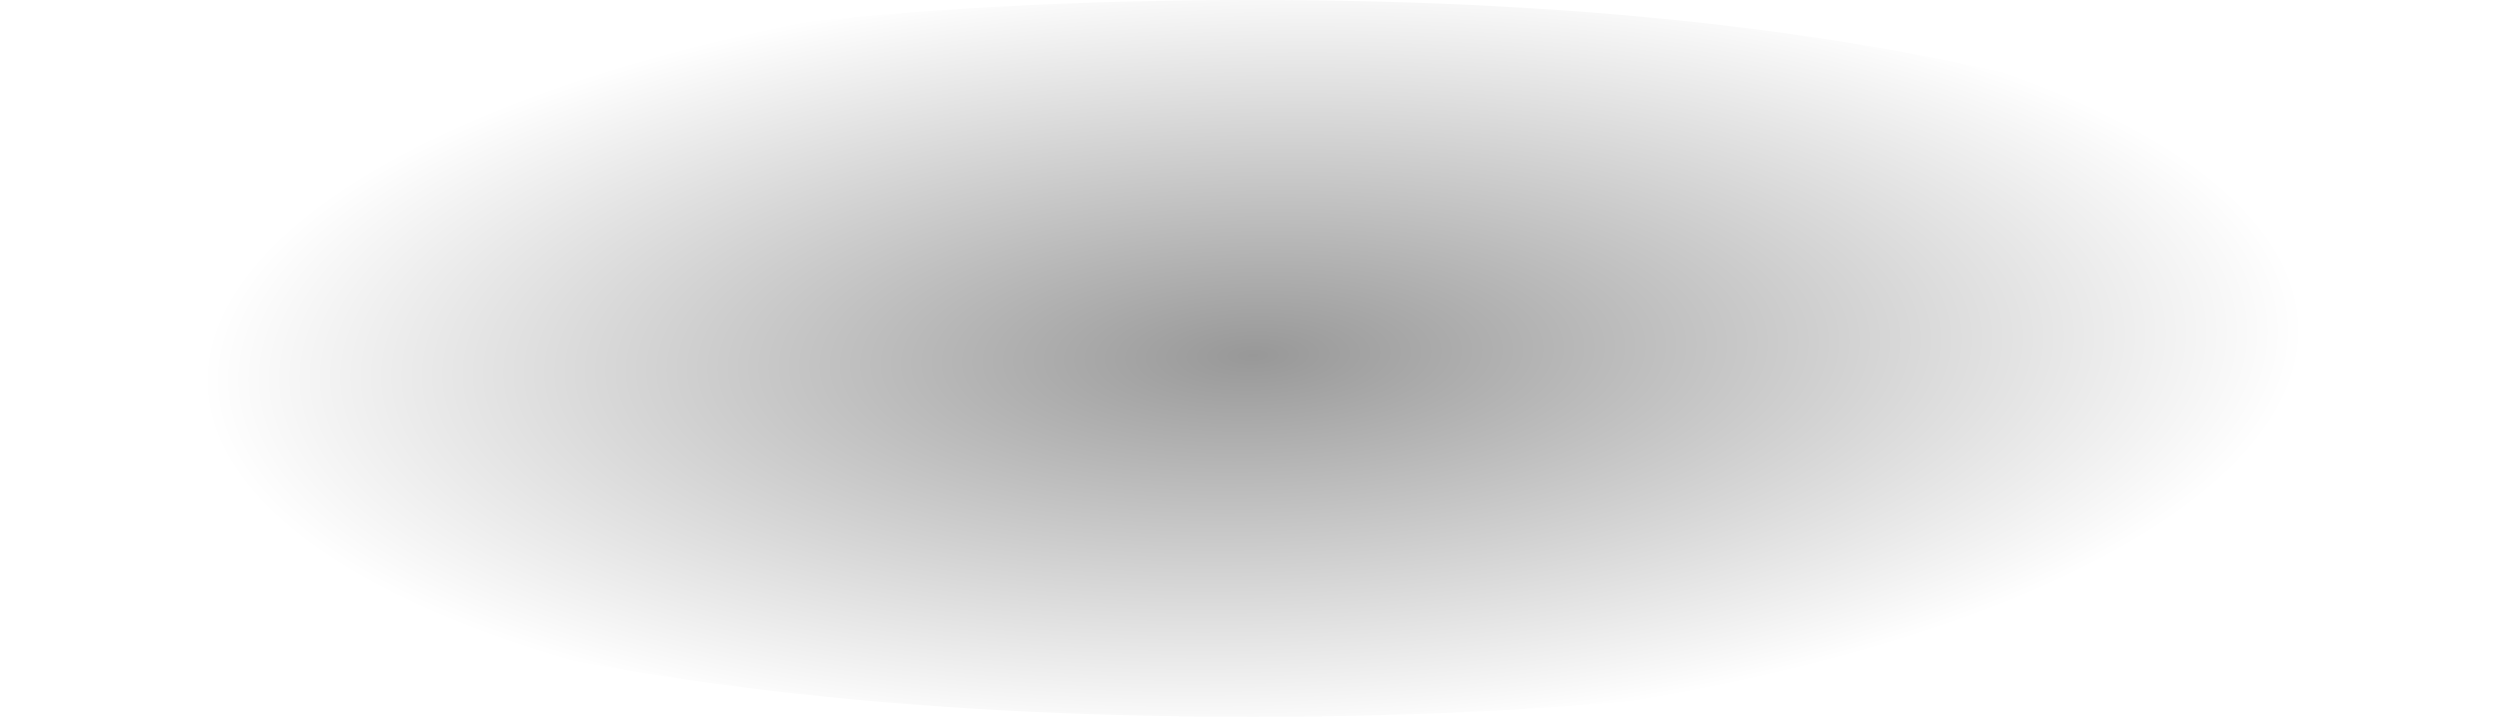 <?xml version="1.0" encoding="UTF-8" standalone="no"?>
<svg xmlns:xlink="http://www.w3.org/1999/xlink" height="6.15px" width="21.45px" xmlns="http://www.w3.org/2000/svg">
  <g transform="matrix(1.0, 0.0, 0.0, 1.0, -3.85, -29.35)">
    <path d="M3.85 32.4 Q3.85 31.15 7.0 30.25 10.1 29.35 14.6 29.35 19.05 29.35 22.1 30.25 25.3 31.15 25.3 32.4 25.3 33.35 23.55 34.1 L22.1 34.6 Q19.05 35.5 14.6 35.5 10.1 35.5 7.0 34.6 L5.6 34.1 Q3.85 33.35 3.85 32.4" fill="url(#gradient0)" fill-rule="evenodd" stroke="none"/>
  </g>
  <defs>
    <radialGradient cx="0" cy="0" gradientTransform="matrix(-1.0E-4, -0.004, 0.011, -3.0E-4, 14.6, 32.4)" gradientUnits="userSpaceOnUse" id="gradient0" r="819.2" spreadMethod="pad">
      <stop offset="0.0" stop-color="#000000" stop-opacity="0.404"/>
      <stop offset="1.0" stop-color="#000000" stop-opacity="0.0"/>
    </radialGradient>
  </defs>
</svg>
